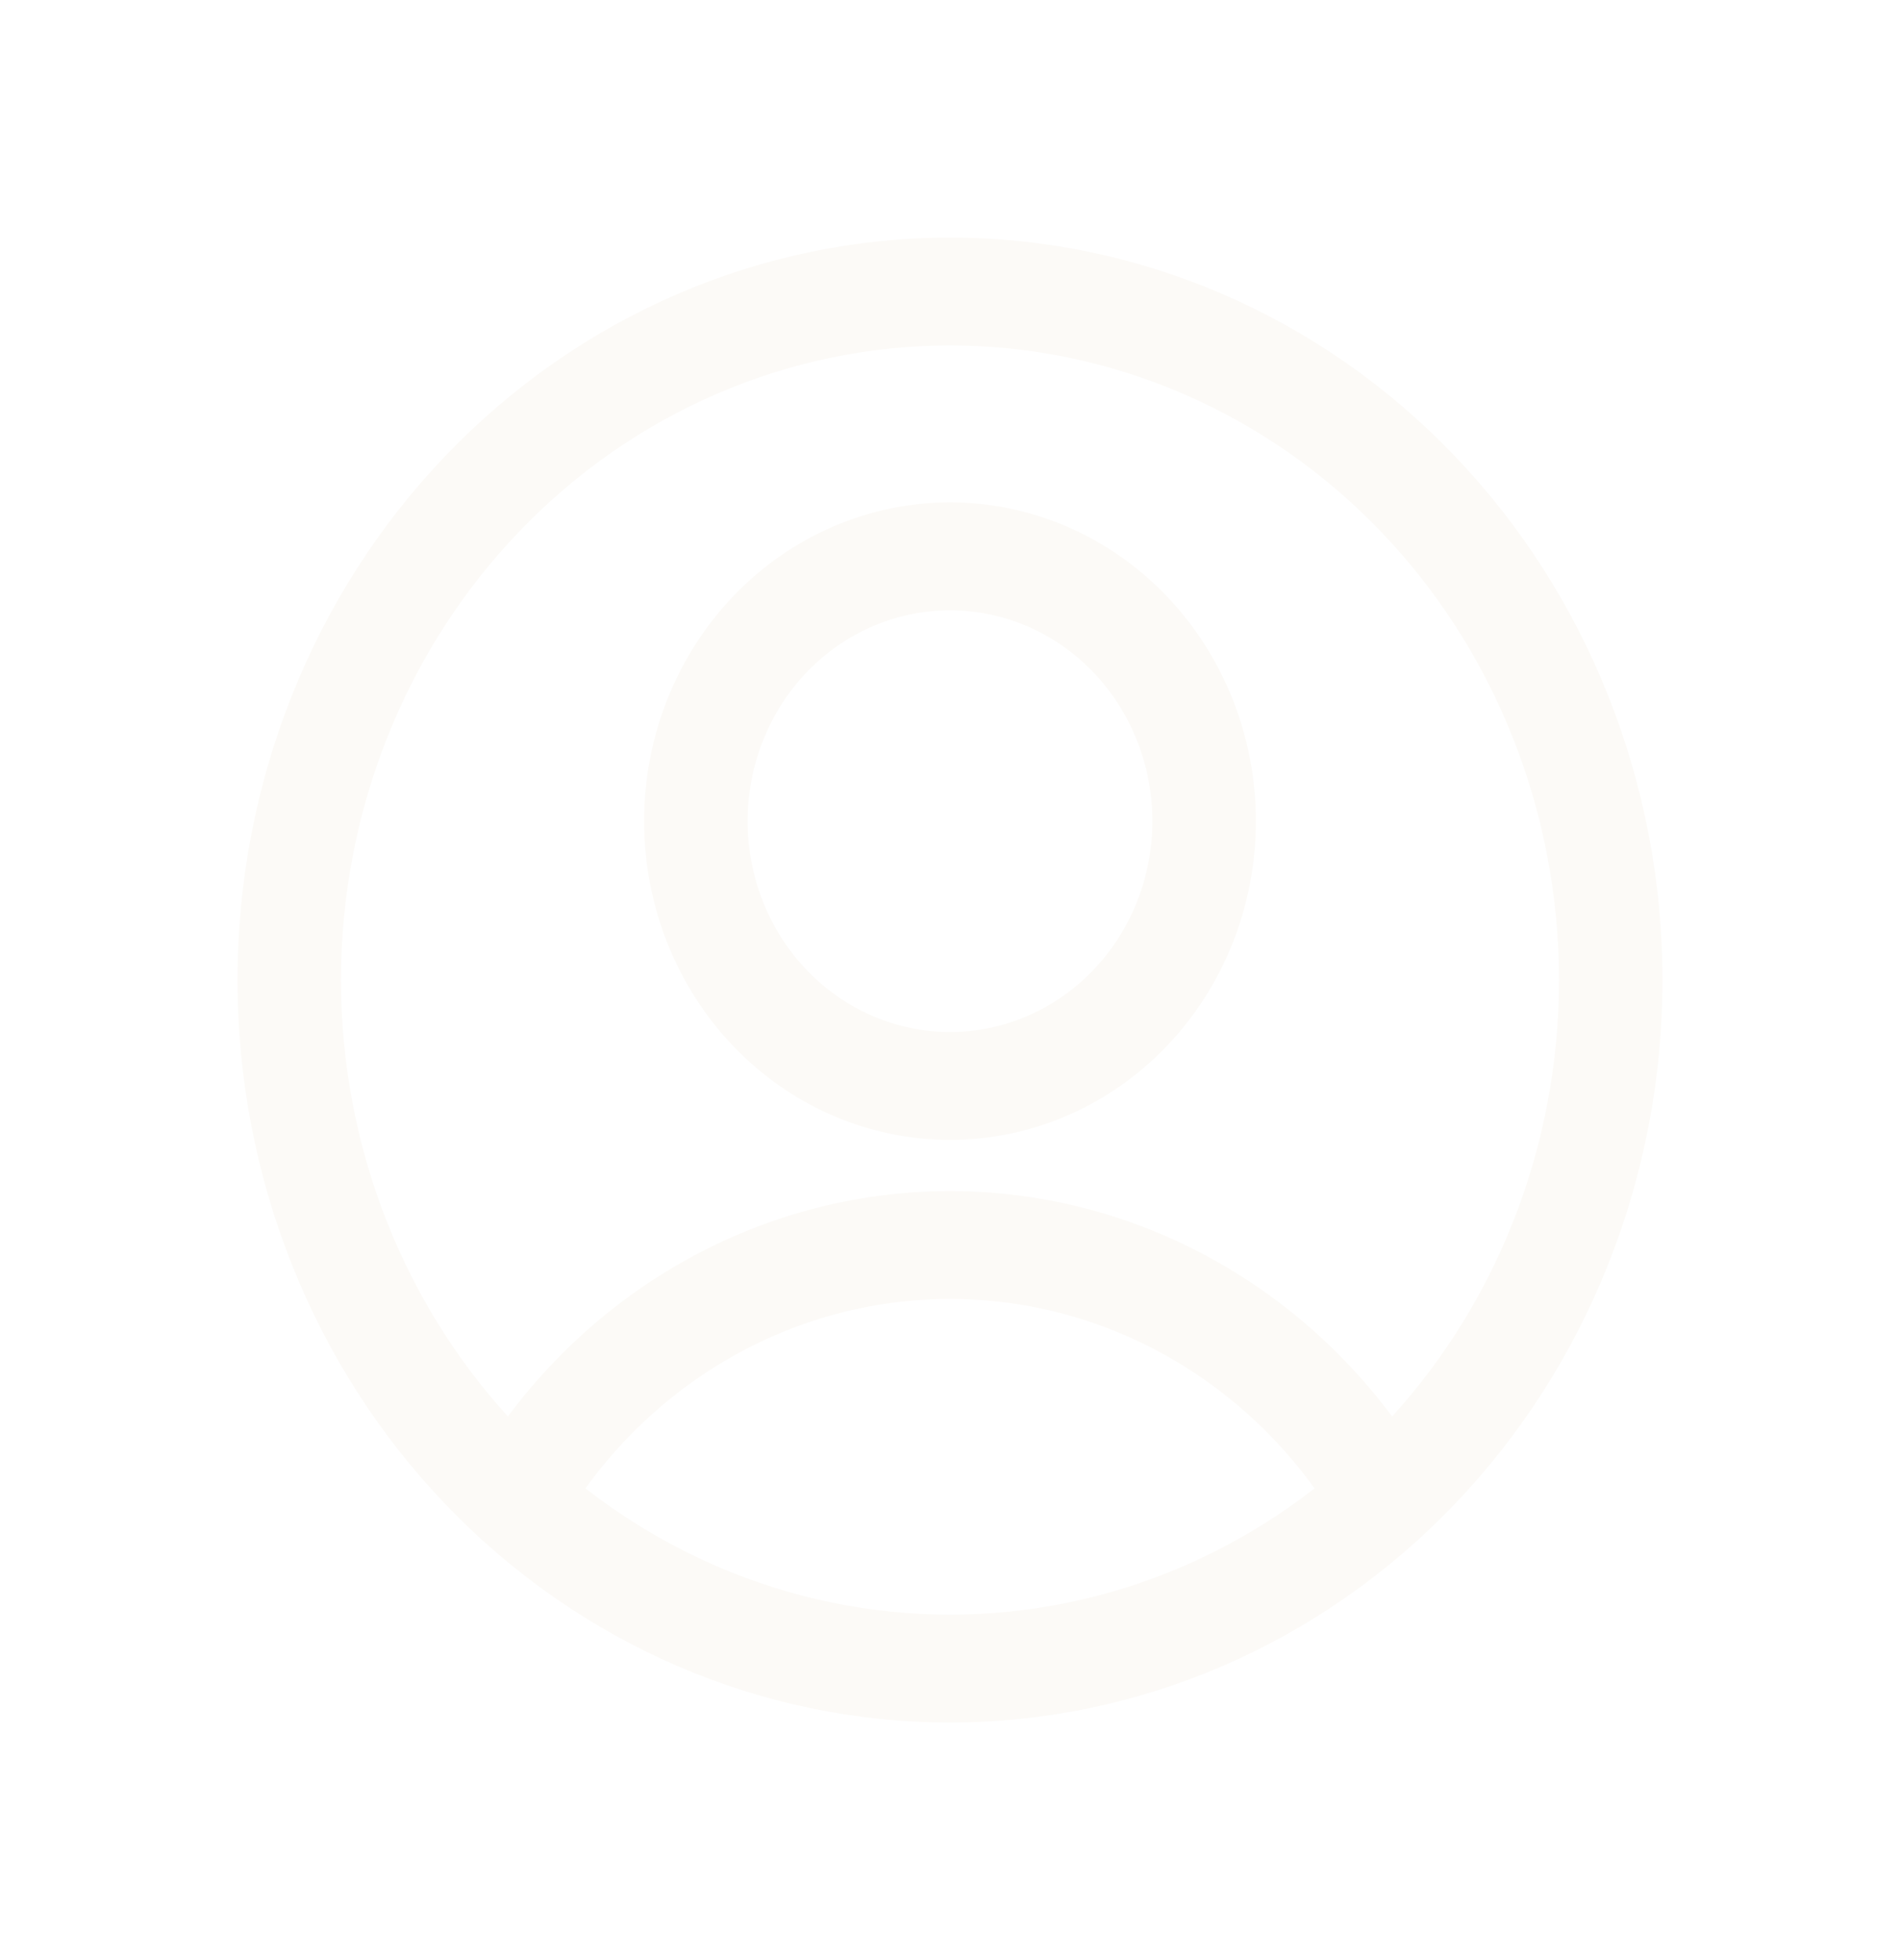 <svg width="32" height="33" viewBox="0 0 32 33" fill="none" xmlns="http://www.w3.org/2000/svg">
<g filter="url(#filter0_d_137_1186)">
<path fill-rule="evenodd" clip-rule="evenodd" d="M12.357 6.03C13.323 5.024 14.634 4.458 16 4.458C17.366 4.458 18.677 5.024 19.643 6.03C20.609 7.037 21.152 8.402 21.152 9.825C21.152 11.248 20.609 12.613 19.643 13.62C18.677 14.626 17.366 15.191 16 15.191C14.634 15.191 13.323 14.626 12.357 13.62C11.391 12.613 10.848 11.248 10.848 9.825C10.848 8.402 11.391 7.037 12.357 6.03ZM16 6.275C15.096 6.275 14.229 6.649 13.59 7.314C12.951 7.98 12.592 8.883 12.592 9.825C12.592 10.767 12.951 11.67 13.59 12.335C14.229 13.001 15.096 13.375 16 13.375C16.904 13.375 17.771 13.001 18.41 12.335C19.049 11.67 19.408 10.767 19.408 9.825C19.408 8.883 19.049 7.98 18.41 7.314C17.771 6.649 16.904 6.275 16 6.275Z" fill="#FCFAF7"/>
<path fill-rule="evenodd" clip-rule="evenodd" d="M16 17.869C14.681 17.869 13.384 18.222 12.235 18.895C11.085 19.568 10.12 20.538 9.434 21.711C9.184 22.139 8.647 22.275 8.236 22.014C7.825 21.753 7.695 21.194 7.945 20.766C8.787 19.327 9.97 18.137 11.381 17.312C12.791 16.486 14.382 16.053 16 16.053C17.618 16.053 19.209 16.486 20.619 17.312C22.03 18.137 23.213 19.327 24.055 20.766C24.305 21.194 24.175 21.753 23.764 22.014C23.353 22.275 22.817 22.139 22.566 21.711C21.88 20.538 20.915 19.568 19.765 18.895C18.616 18.222 17.319 17.869 16 17.869Z" fill="#FCFAF7"/>
<path fill-rule="evenodd" clip-rule="evenodd" d="M7.515 3.661C9.765 1.317 12.817 0 16 0C19.183 0 22.235 1.317 24.485 3.661C26.736 6.005 28 9.185 28 12.5C28 15.815 26.736 18.995 24.485 21.339C22.235 23.683 19.183 25 16 25C12.817 25 9.765 23.683 7.515 21.339C5.264 18.995 4 15.815 4 12.5C4 9.185 5.264 6.005 7.515 3.661ZM16 1.816C13.28 1.816 10.671 2.942 8.748 4.945C6.824 6.949 5.743 9.666 5.743 12.5C5.743 15.334 6.824 18.051 8.748 20.055C10.671 22.058 13.28 23.184 16 23.184C18.72 23.184 21.329 22.058 23.253 20.055C25.176 18.051 26.257 15.334 26.257 12.5C26.257 9.666 25.176 6.949 23.253 4.945C21.329 2.942 18.72 1.816 16 1.816Z" fill="#FCFAF7"/>
</g>
<defs>
<filter id="filter0_d_137_1186" x="0" y="0" width="32" height="33" filterUnits="userSpaceOnUse" color-interpolation-filters="sRGB">
<feFlood flood-opacity="0" result="BackgroundImageFix"/>
<feColorMatrix in="SourceAlpha" type="matrix" values="0 0 0 0 0 0 0 0 0 0 0 0 0 0 0 0 0 0 127 0" result="hardAlpha"/>
<feOffset dy="4"/>
<feGaussianBlur stdDeviation="2"/>
<feComposite in2="hardAlpha" operator="out"/>
<feColorMatrix type="matrix" values="0 0 0 0 0 0 0 0 0 0 0 0 0 0 0 0 0 0 0.25 0"/>
<feBlend mode="normal" in2="BackgroundImageFix" result="effect1_dropShadow_137_1186"/>
<feBlend mode="normal" in="SourceGraphic" in2="effect1_dropShadow_137_1186" result="shape"/>
</filter>
</defs>
</svg>
